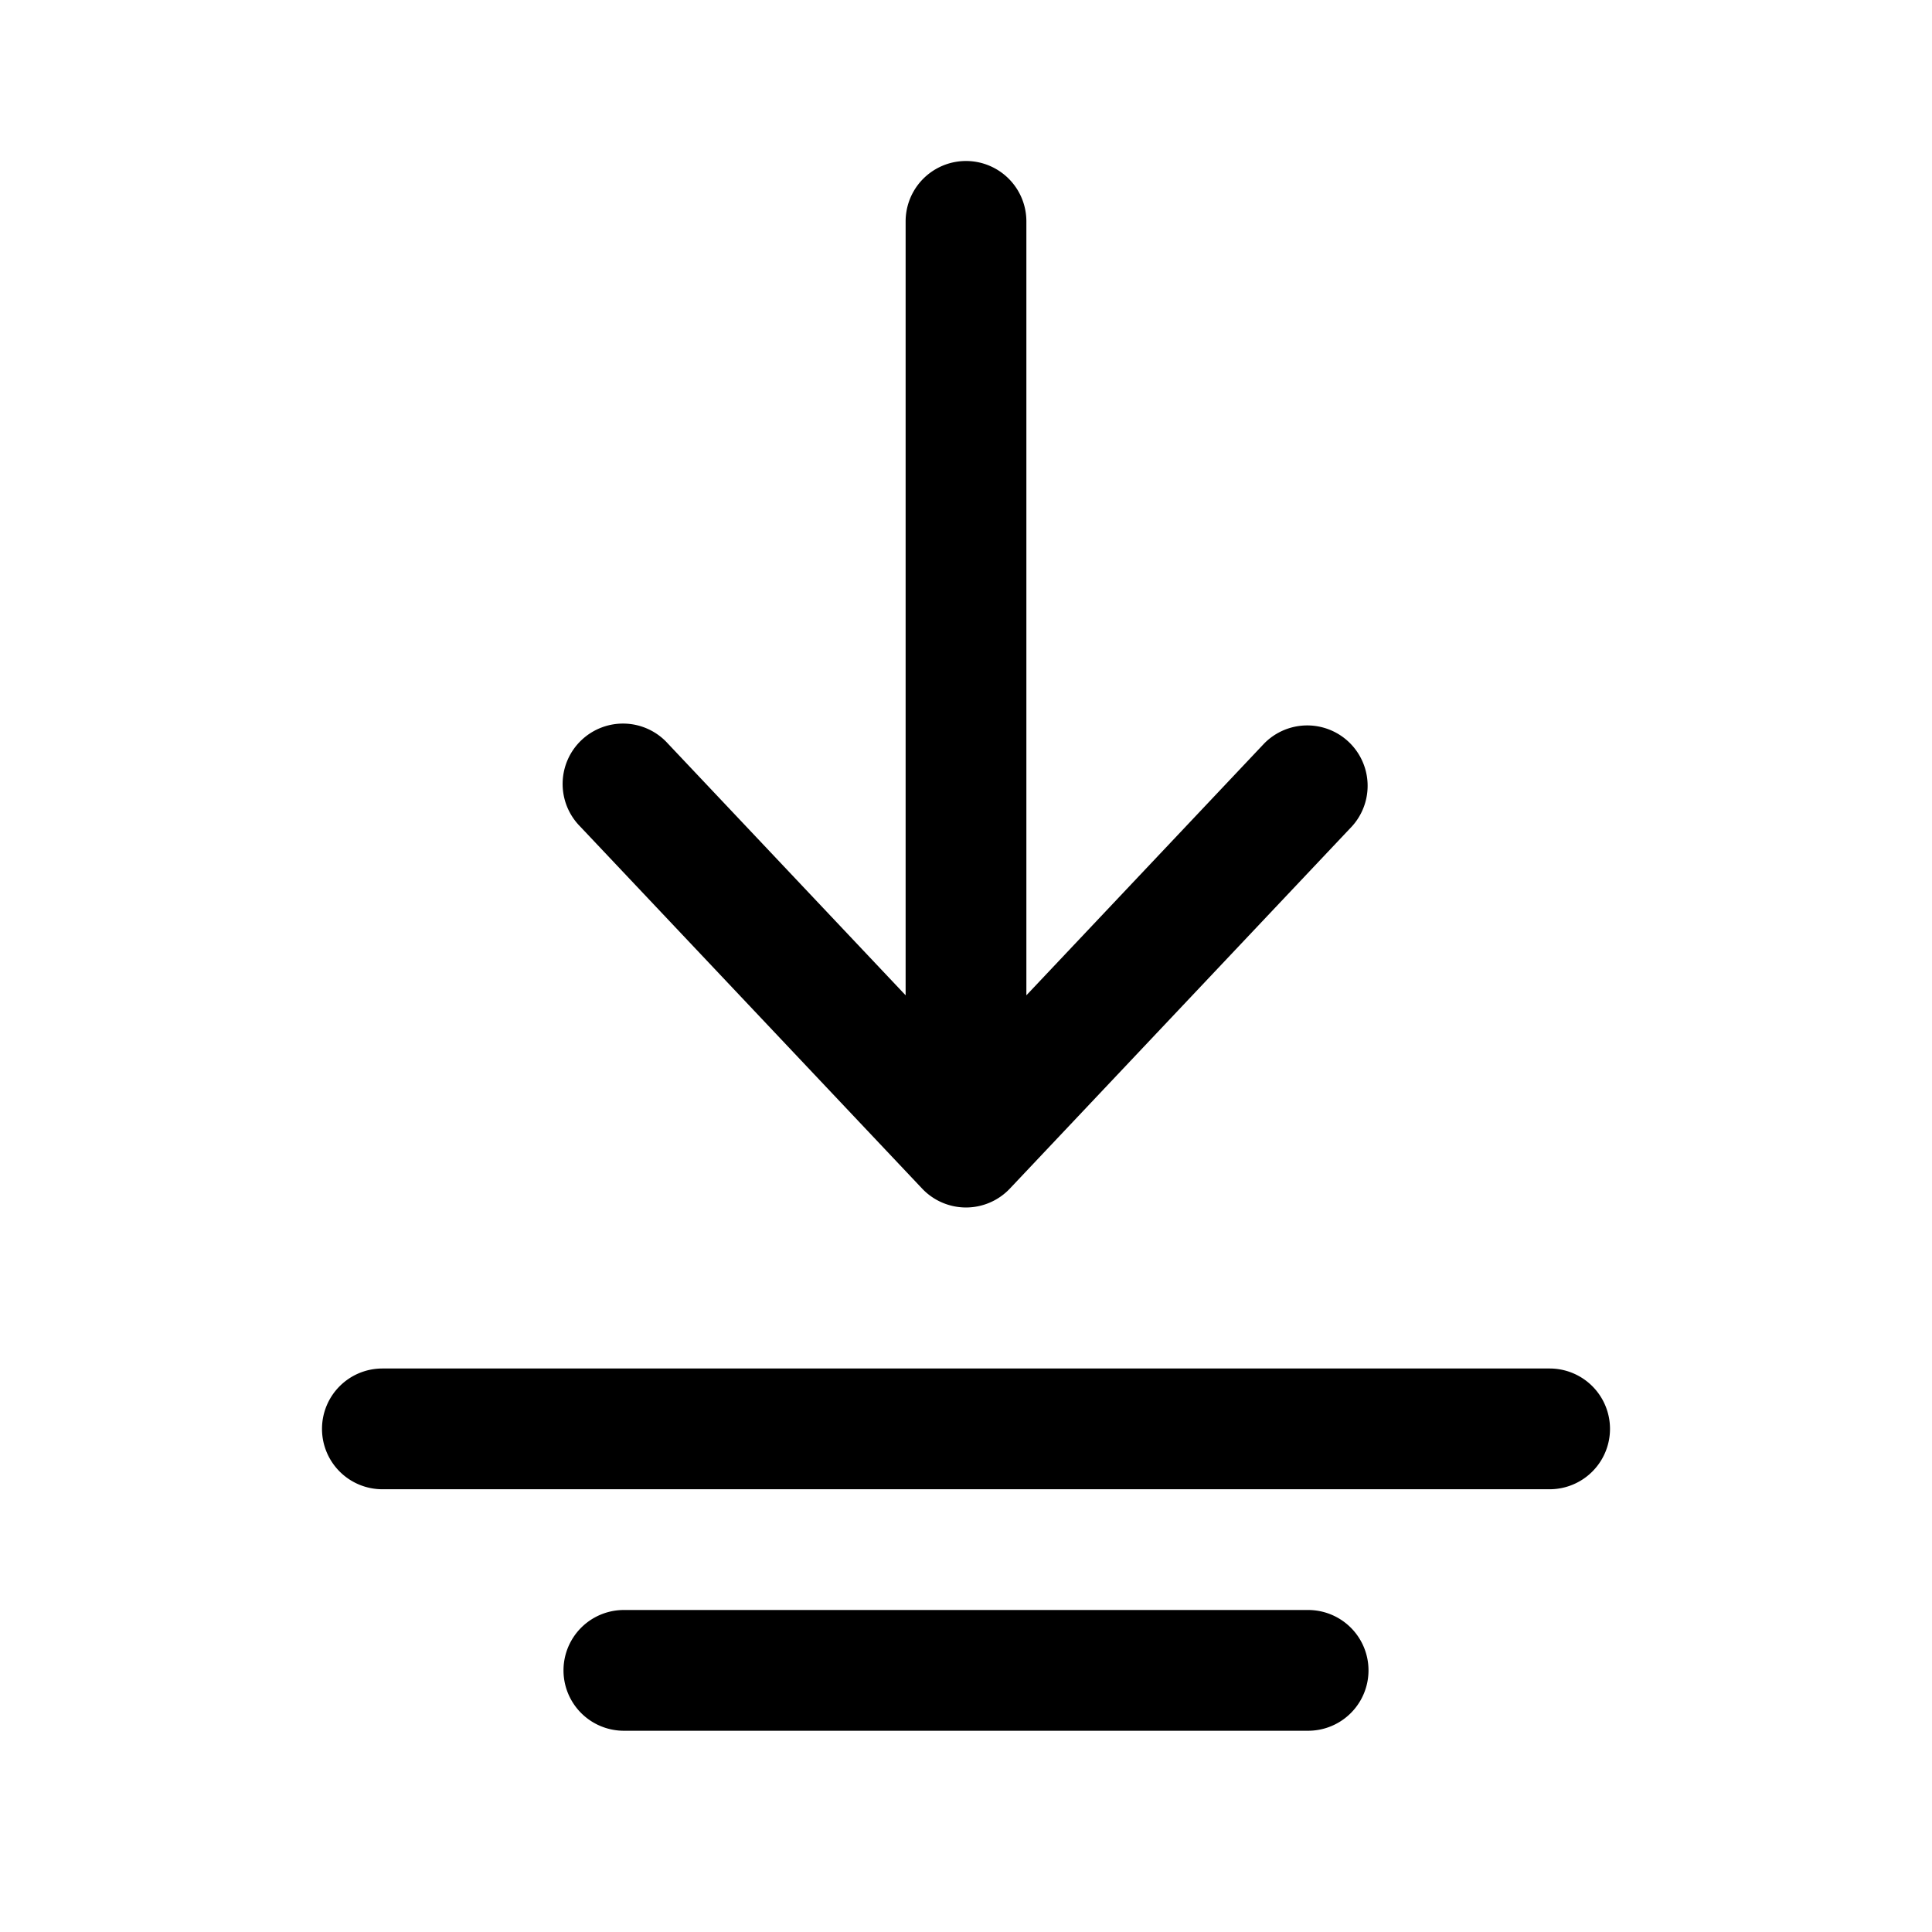 <svg xmlns="http://www.w3.org/2000/svg" width="24" height="24"><path d="M12.75 2.75a.75.75 0 00-1.5 0v9.614L8.295 9.235a.75.75 0 10-1.09 1.03l4.25 4.5a.75.75 0 001.09 0l4.25-4.5a.75.75 0 00-1.09-1.03l-2.955 3.129V2.75zM4 17.75a.75.75 0 01.75-.75h14.5a.75.75 0 010 1.5H4.75a.75.75 0 01-.75-.75zM7.75 20a.75.75 0 000 1.5h8.5a.75.75 0 000-1.5h-8.5z"/></svg>
